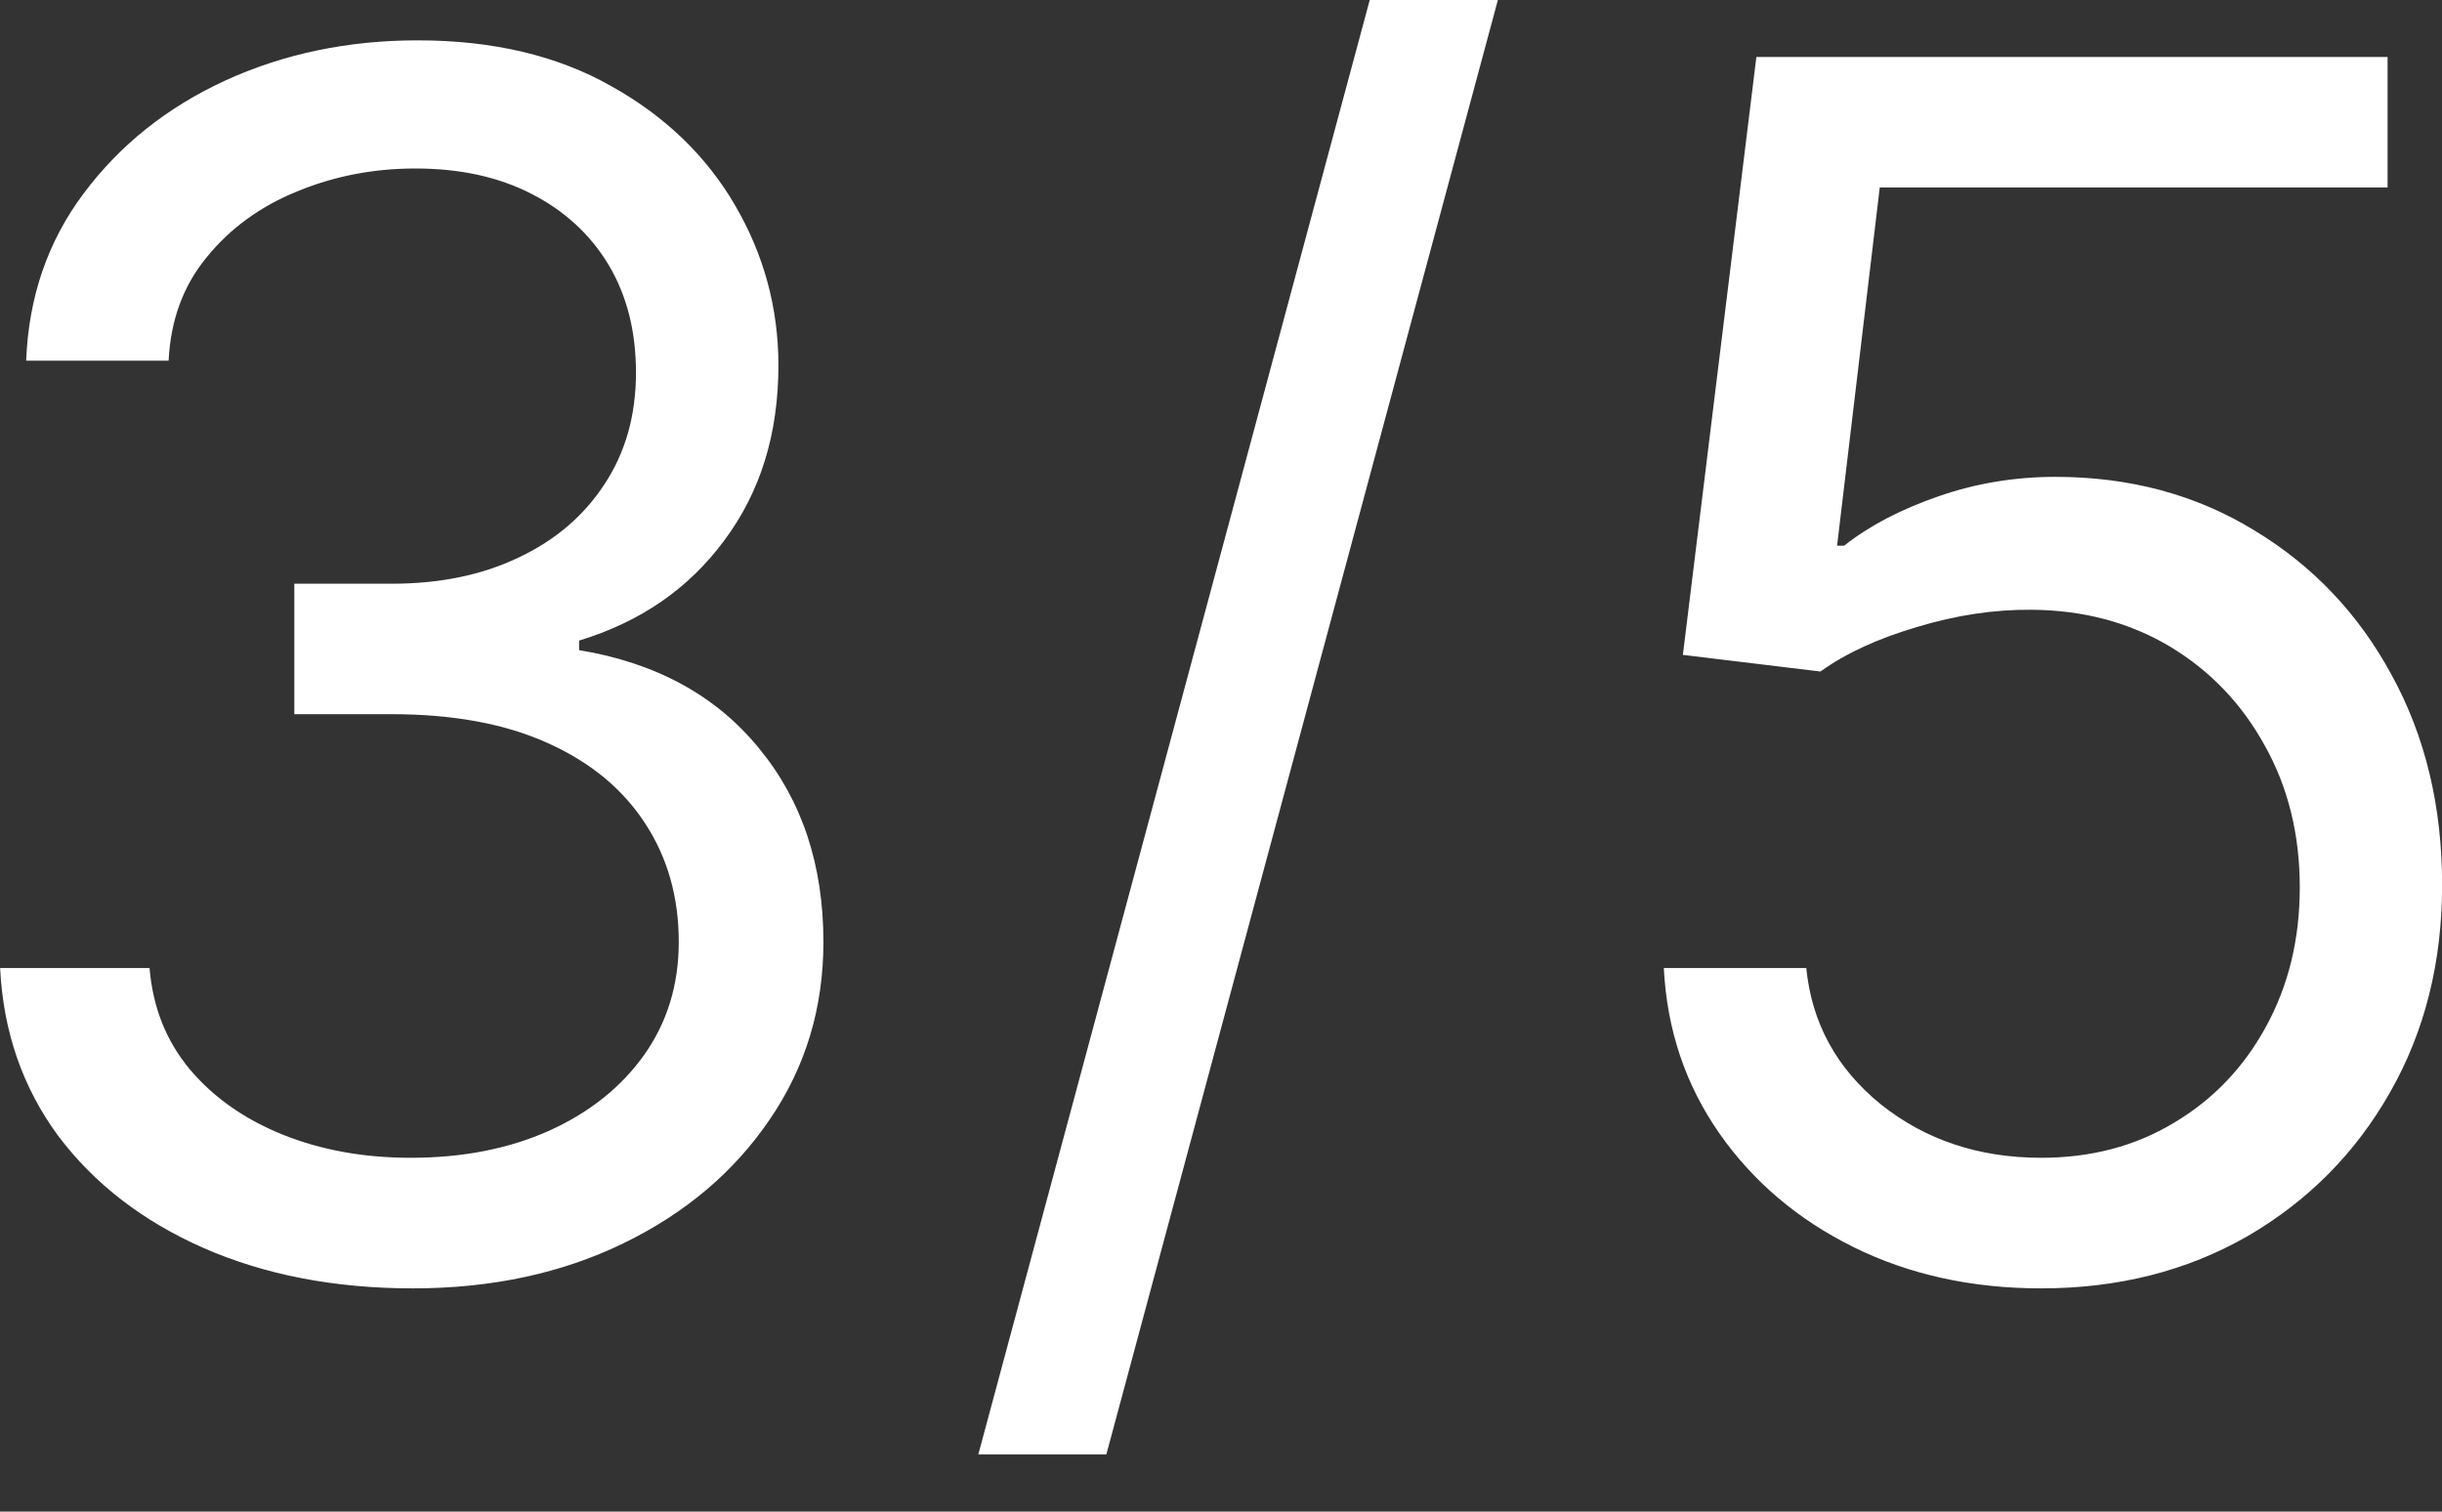 <svg width="21" height="13" viewBox="0 0 21 13" fill="none" xmlns="http://www.w3.org/2000/svg">
<rect x="0" y="0" width="21" height="13" fill="#333333" stroke="none"/>
<path d="M3.551 11.08C2.878 11.08 2.278 10.964 1.751 10.733C1.227 10.502 0.81 10.18 0.501 9.769C0.195 9.354 0.028 8.873 0.001 8.325H1.286C1.314 8.662 1.429 8.953 1.633 9.197C1.837 9.439 2.104 9.626 2.434 9.759C2.764 9.891 3.13 9.957 3.531 9.957C3.98 9.957 4.378 9.879 4.725 9.723C5.071 9.566 5.343 9.349 5.541 9.07C5.738 8.791 5.837 8.468 5.837 8.101C5.837 7.716 5.741 7.378 5.551 7.086C5.36 6.79 5.082 6.558 4.714 6.392C4.347 6.225 3.898 6.142 3.368 6.142H2.531V5.02H3.368C3.783 5.02 4.146 4.945 4.459 4.795C4.776 4.646 5.022 4.435 5.199 4.163C5.379 3.891 5.469 3.571 5.469 3.204C5.469 2.85 5.391 2.542 5.235 2.28C5.078 2.018 4.857 1.814 4.572 1.668C4.289 1.522 3.956 1.449 3.572 1.449C3.211 1.449 2.871 1.515 2.551 1.648C2.235 1.777 1.977 1.966 1.776 2.214C1.575 2.459 1.467 2.755 1.45 3.102H0.225C0.246 2.554 0.411 2.075 0.72 1.663C1.03 1.248 1.434 0.925 1.934 0.694C2.438 0.463 2.99 0.347 3.592 0.347C4.238 0.347 4.793 0.478 5.255 0.74C5.718 0.998 6.073 1.34 6.321 1.765C6.569 2.19 6.694 2.649 6.694 3.142C6.694 3.731 6.539 4.232 6.229 4.647C5.923 5.062 5.507 5.349 4.98 5.509V5.591C5.639 5.7 6.155 5.98 6.525 6.433C6.896 6.881 7.081 7.438 7.081 8.101C7.081 8.669 6.927 9.179 6.617 9.631C6.311 10.08 5.893 10.434 5.362 10.692C4.832 10.95 4.228 11.08 3.551 11.08ZM12.881 9.03907e-05L9.514 12.508H8.413L11.779 9.03907e-05H12.881ZM17.553 11.08C16.954 11.08 16.415 10.961 15.935 10.723C15.456 10.485 15.072 10.158 14.783 9.743C14.494 9.328 14.335 8.856 14.308 8.325H15.533C15.58 8.798 15.794 9.189 16.175 9.498C16.559 9.804 17.019 9.957 17.553 9.957C17.981 9.957 18.362 9.857 18.695 9.656C19.032 9.456 19.295 9.18 19.486 8.83C19.68 8.476 19.777 8.077 19.777 7.631C19.777 7.176 19.676 6.769 19.476 6.412C19.278 6.052 19.006 5.768 18.66 5.56C18.313 5.353 17.916 5.247 17.471 5.244C17.151 5.241 16.823 5.29 16.486 5.392C16.15 5.491 15.873 5.618 15.655 5.775L14.472 5.632L15.104 0.49H20.532V1.612H16.165L15.798 4.693H15.859C16.073 4.523 16.342 4.382 16.665 4.27C16.988 4.157 17.325 4.101 17.675 4.101C18.314 4.101 18.884 4.254 19.384 4.56C19.887 4.863 20.282 5.278 20.567 5.805C20.856 6.332 21.001 6.934 21.001 7.611C21.001 8.277 20.851 8.873 20.552 9.396C20.256 9.917 19.848 10.328 19.328 10.631C18.807 10.93 18.216 11.08 17.553 11.08Z" fill="white"/>
</svg>

